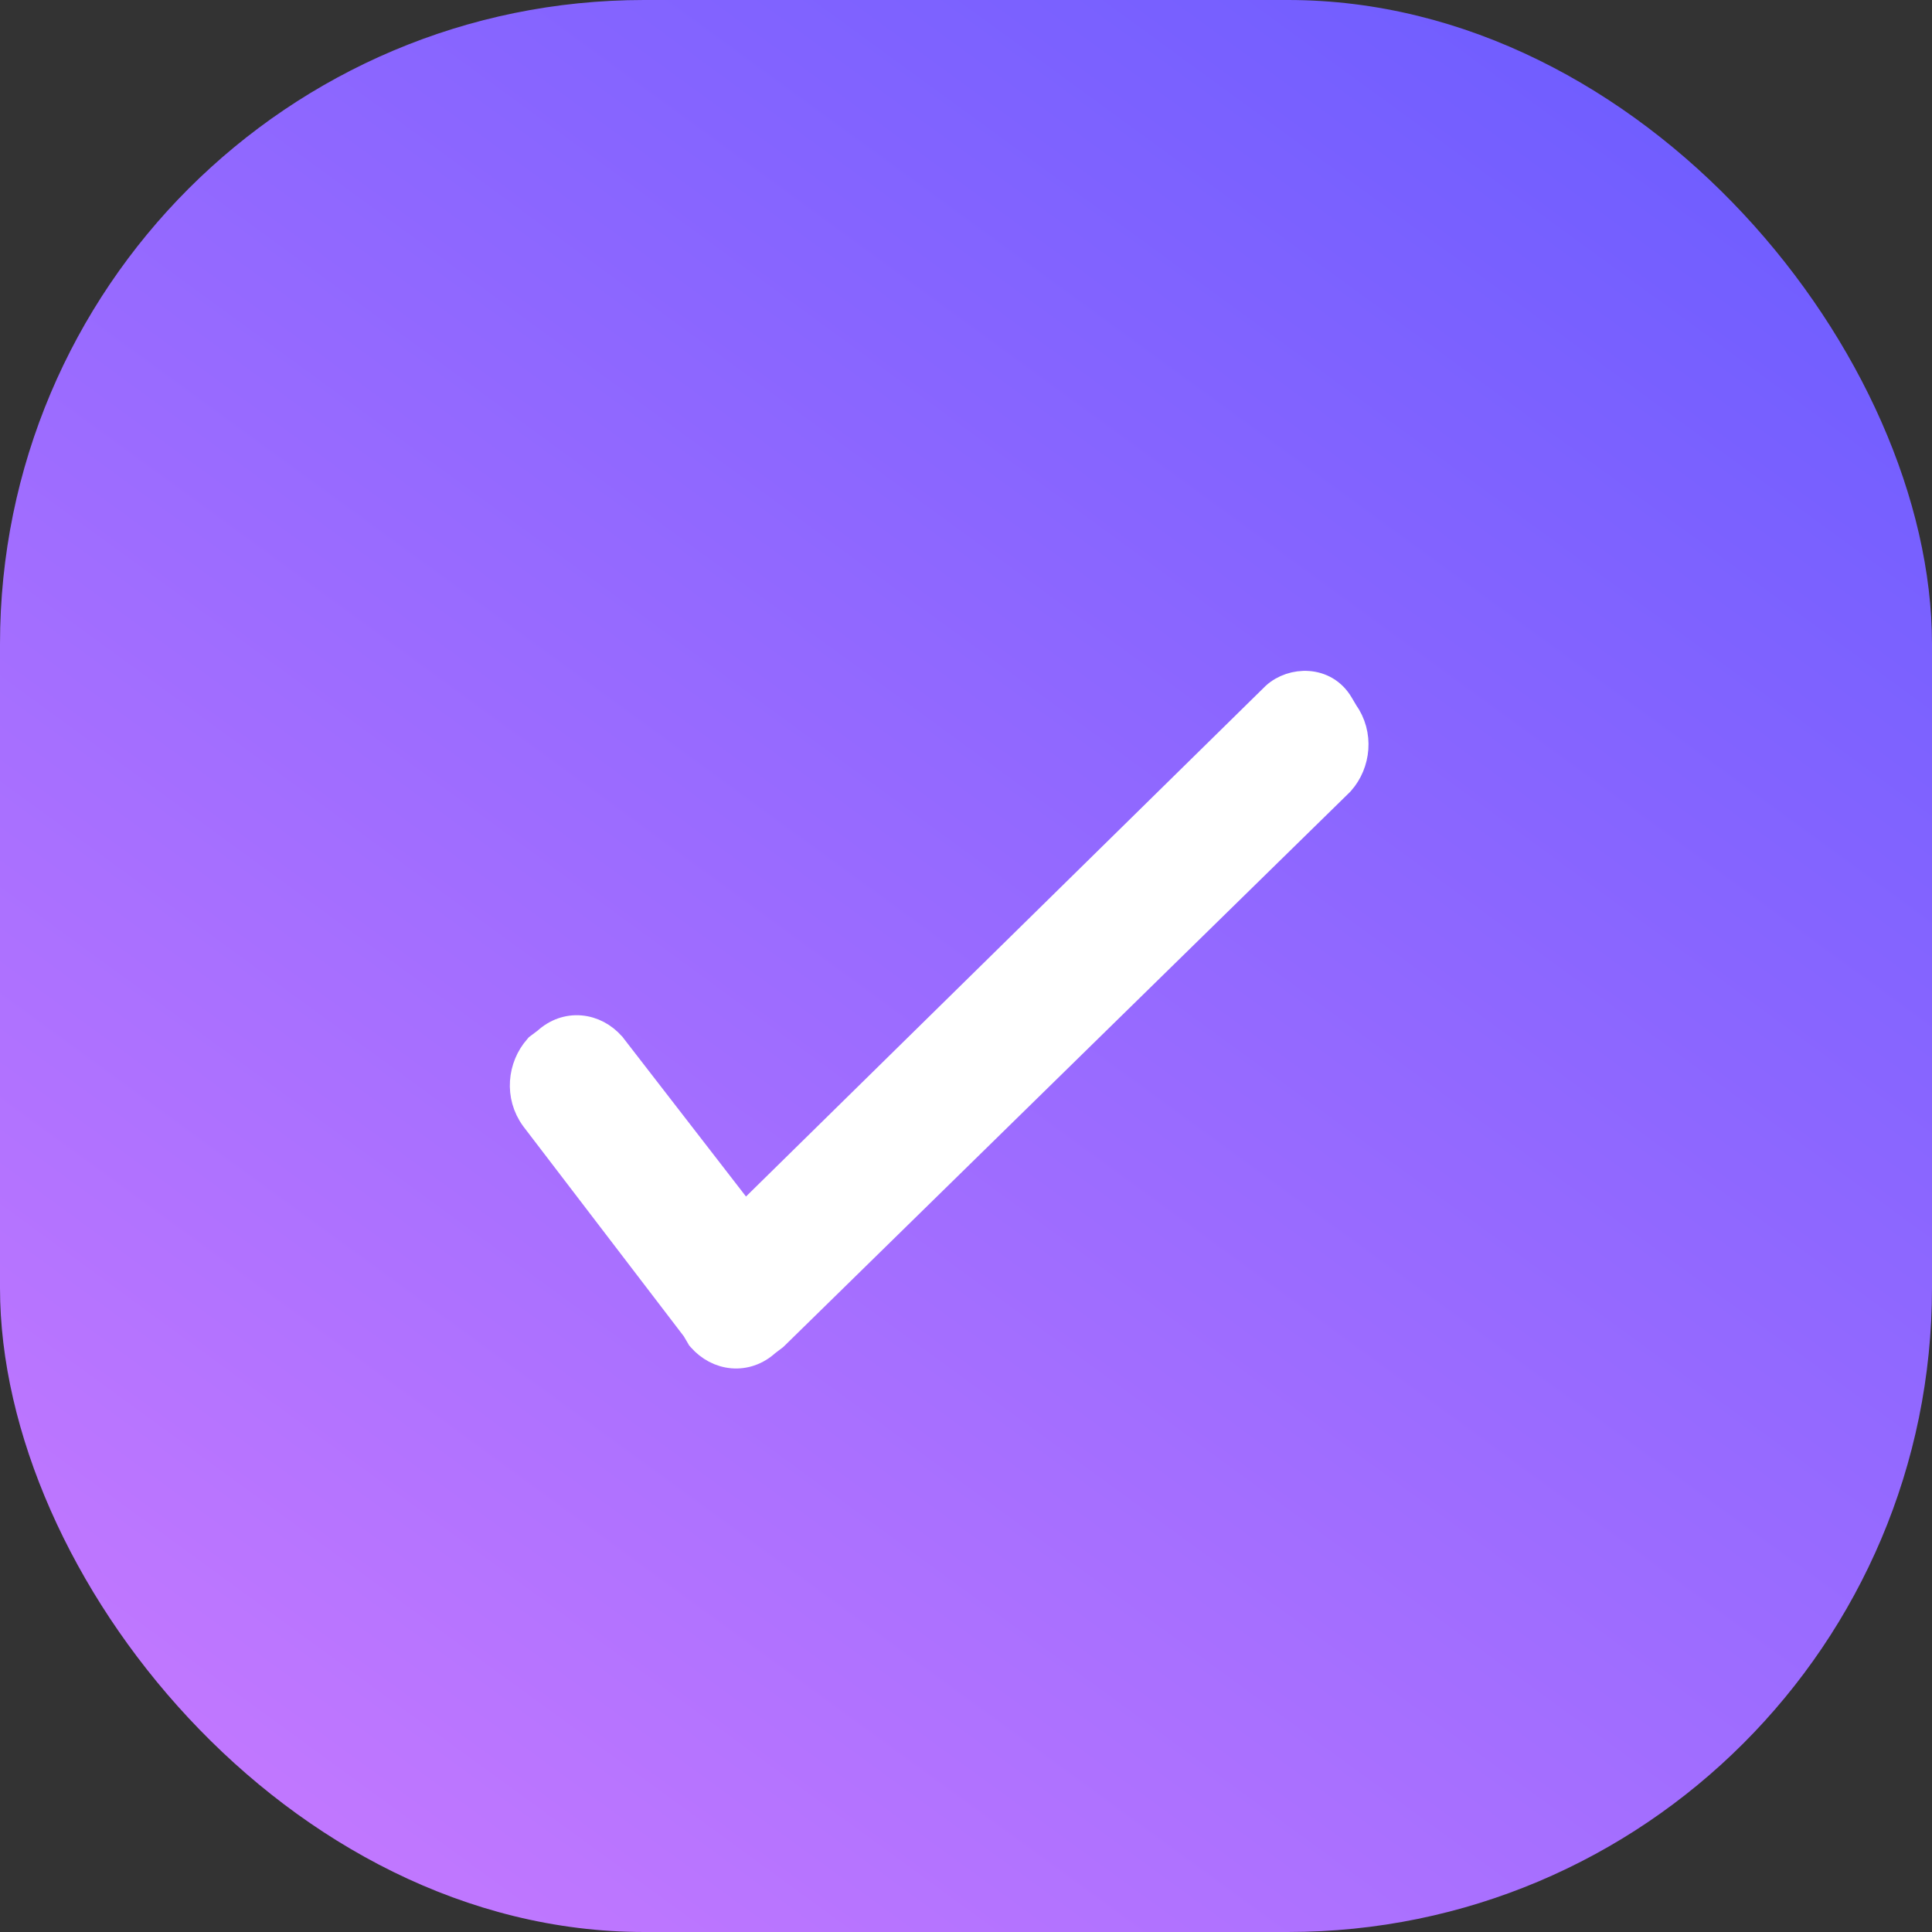<svg width="36" height="36" viewBox="0 0 36 36" fill="none" xmlns="http://www.w3.org/2000/svg">
<rect x="0" y="0" width="36" height="36" fill="#333333" stroke="none"/>
<rect width="36" height="36" rx="12" fill="url(#paint0_linear)"/>
<path d="M23.756 12.961L23.756 12.961L23.749 12.968L13.875 22.671L11.413 19.489L11.408 19.482L11.402 19.476C11.249 19.302 11.041 19.189 10.814 19.17C10.588 19.151 10.362 19.227 10.176 19.398L10.047 19.495L10.027 19.51L10.011 19.529C9.708 19.872 9.645 20.421 9.95 20.837L9.95 20.837L9.953 20.841L12.948 24.758L13.033 24.902L13.045 24.923L13.061 24.941C13.214 25.115 13.422 25.228 13.649 25.247C13.875 25.266 14.101 25.19 14.287 25.02L14.416 24.922L14.428 24.913L14.44 24.902L24.977 14.582L24.983 14.575L24.989 14.569C25.29 14.228 25.354 13.686 25.058 13.271L24.971 13.124C24.688 12.643 24.077 12.669 23.756 12.961Z" fill="white" stroke="white" stroke-width="0.5"/>
<defs>
<linearGradient id="paint0_linear" x1="30" y1="-7.6741e-07" x2="3.75" y2="36" gradientUnits="userSpaceOnUse">
<stop stop-color="#6E5DFF"/>
<stop offset="1" stop-color="#C679FF"/>
</linearGradient>
</defs>
</svg>
